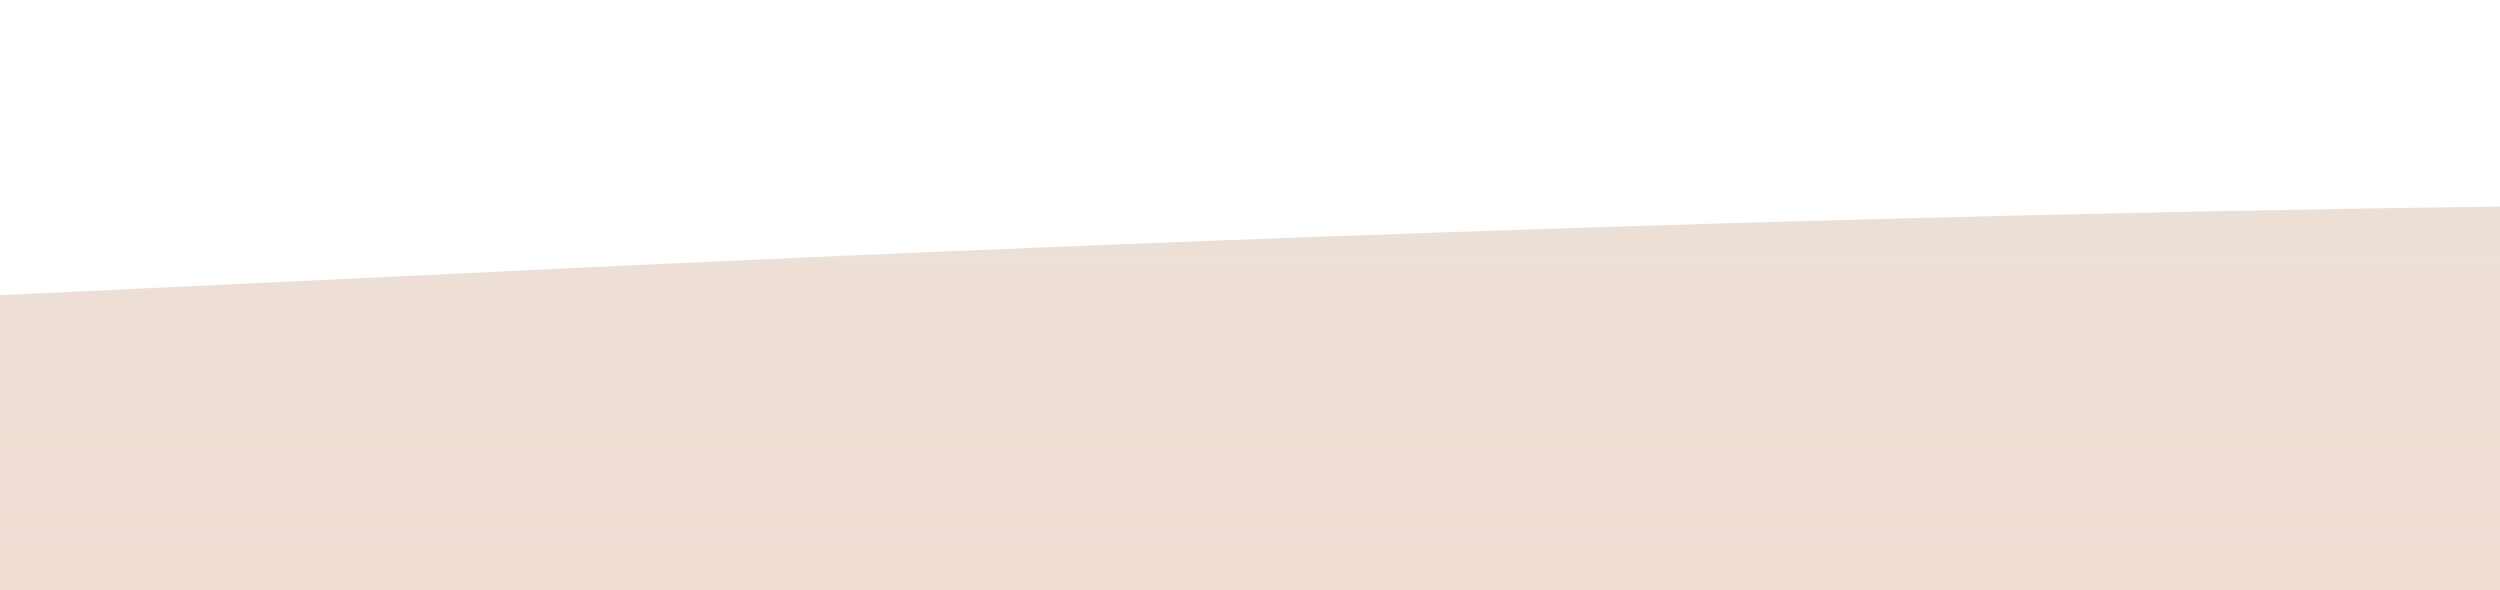 <?xml version="1.0" standalone="no"?>
<svg xmlns:xlink="http://www.w3.org/1999/xlink" id="wave" style="transform:rotate(180deg); transition: 0.3s" viewBox="0 0 1440 340" version="1.1" xmlns="http://www.w3.org/2000/svg"><defs><linearGradient id="sw-gradient-0" x1="0" x2="0" y1="1" y2="0"><stop stop-color="rgba(241.709, 218.518, 211.069, 1)" offset="0%"/><stop stop-color="rgba(232.602, 227.509, 216.25, 1)" offset="100%"/></linearGradient></defs><path style="transform:translate(0, 0px); opacity:1" fill="url(#sw-gradient-0)" d="M0,170L240,158.7C480,147,960,125,1440,119C1920,113,2400,125,2880,141.7C3360,159,3840,181,4320,204C4800,227,5280,249,5760,255C6240,261,6720,249,7200,209.7C7680,170,8160,102,8640,113.3C9120,125,9600,215,10080,215.3C10560,215,11040,125,11520,85C12000,45,12480,57,12960,51C13440,45,13920,23,14400,11.3C14880,0,15360,0,15840,0C16320,0,16800,0,17280,28.3C17760,57,18240,113,18720,136C19200,159,19680,147,20160,147.3C20640,147,21120,159,21600,153C22080,147,22560,125,23040,119C23520,113,24000,125,24480,113.3C24960,102,25440,68,25920,45.3C26400,23,26880,11,27360,11.3C27840,11,28320,23,28800,68C29280,113,29760,193,30240,232.3C30720,272,31200,272,31680,226.7C32160,181,32640,91,33120,90.7C33600,91,34080,181,34320,226.7L34560,272L34560,340L34320,340C34080,340,33600,340,33120,340C32640,340,32160,340,31680,340C31200,340,30720,340,30240,340C29760,340,29280,340,28800,340C28320,340,27840,340,27360,340C26880,340,26400,340,25920,340C25440,340,24960,340,24480,340C24000,340,23520,340,23040,340C22560,340,22080,340,21600,340C21120,340,20640,340,20160,340C19680,340,19200,340,18720,340C18240,340,17760,340,17280,340C16800,340,16320,340,15840,340C15360,340,14880,340,14400,340C13920,340,13440,340,12960,340C12480,340,12000,340,11520,340C11040,340,10560,340,10080,340C9600,340,9120,340,8640,340C8160,340,7680,340,7200,340C6720,340,6240,340,5760,340C5280,340,4800,340,4320,340C3840,340,3360,340,2880,340C2400,340,1920,340,1440,340C960,340,480,340,240,340L0,340Z"/></svg>